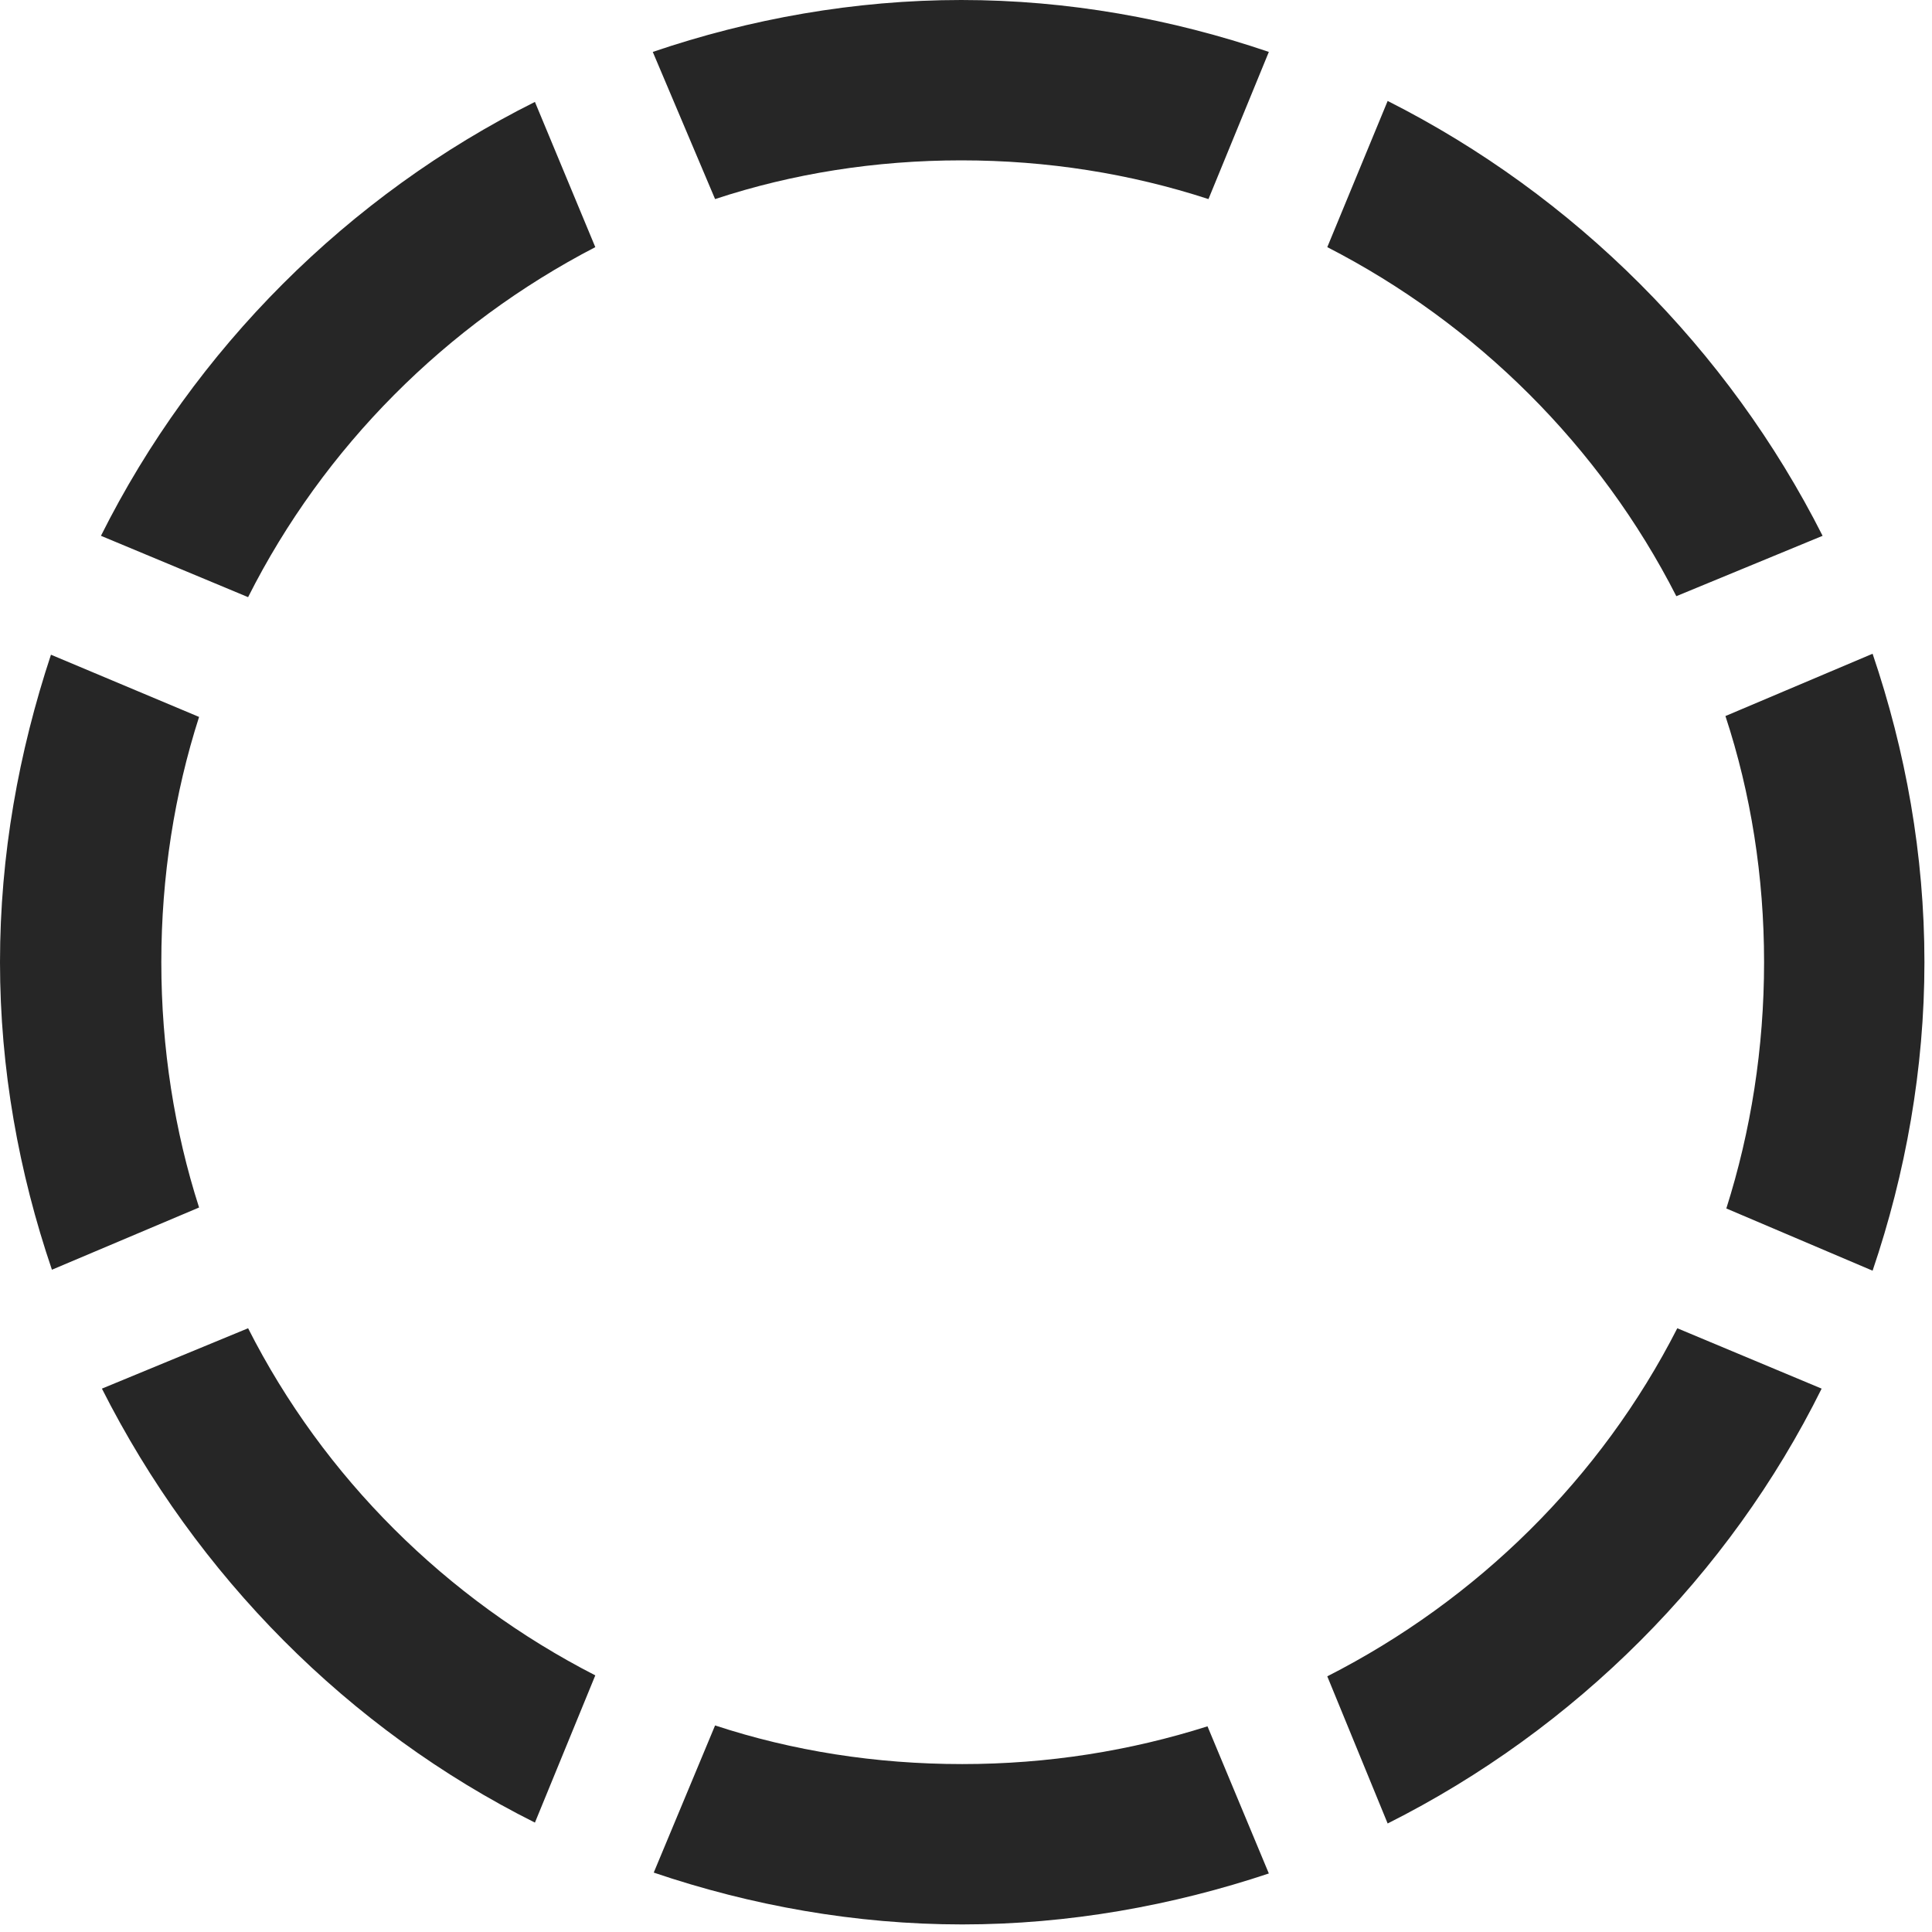<svg width="24" height="24" viewBox="0 0 24 24" fill="none" xmlns="http://www.w3.org/2000/svg">
<path d="M2.004 11.953C2.004 10.887 2.168 9.855 2.473 8.906L0.633 8.133C0.234 9.34 0 10.617 0 11.953C0 13.277 0.234 14.566 0.645 15.773L2.473 15C2.168 14.051 2.004 13.02 2.004 11.953ZM7.395 3.07L6.645 1.266C4.324 2.426 2.414 4.336 1.254 6.656L3.082 7.418C4.02 5.555 5.543 4.031 7.395 3.07ZM11.941 1.992C13.008 1.992 14.039 2.156 15.012 2.473L15.762 0.645C14.555 0.234 13.266 0 11.941 0C10.617 0 9.316 0.234 8.109 0.645L8.883 2.473C9.844 2.156 10.875 1.992 11.941 1.992ZM20.824 7.406L22.641 6.656C21.469 4.336 19.559 2.426 17.238 1.254L16.488 3.07C18.34 4.02 19.875 5.543 20.824 7.406ZM21.914 11.953C21.914 13.02 21.75 14.051 21.445 15.012L23.262 15.785C23.672 14.578 23.906 13.277 23.906 11.953C23.906 10.617 23.672 9.328 23.262 8.121L21.434 8.895C21.75 9.855 21.914 10.887 21.914 11.953ZM16.488 20.824L17.238 22.652C19.57 21.48 21.48 19.57 22.629 17.25L20.836 16.5C19.887 18.363 18.352 19.875 16.488 20.824ZM11.953 21.914C10.875 21.914 9.844 21.75 8.883 21.434L8.121 23.262C9.328 23.672 10.629 23.906 11.953 23.906C13.277 23.906 14.566 23.672 15.762 23.273L15 21.445C14.039 21.75 13.02 21.914 11.953 21.914ZM3.082 16.5L1.266 17.25C2.438 19.57 4.324 21.48 6.645 22.641L7.395 20.812C5.543 19.863 4.02 18.352 3.082 16.5Z" fill="black" fill-opacity="0.85"/>
</svg>
